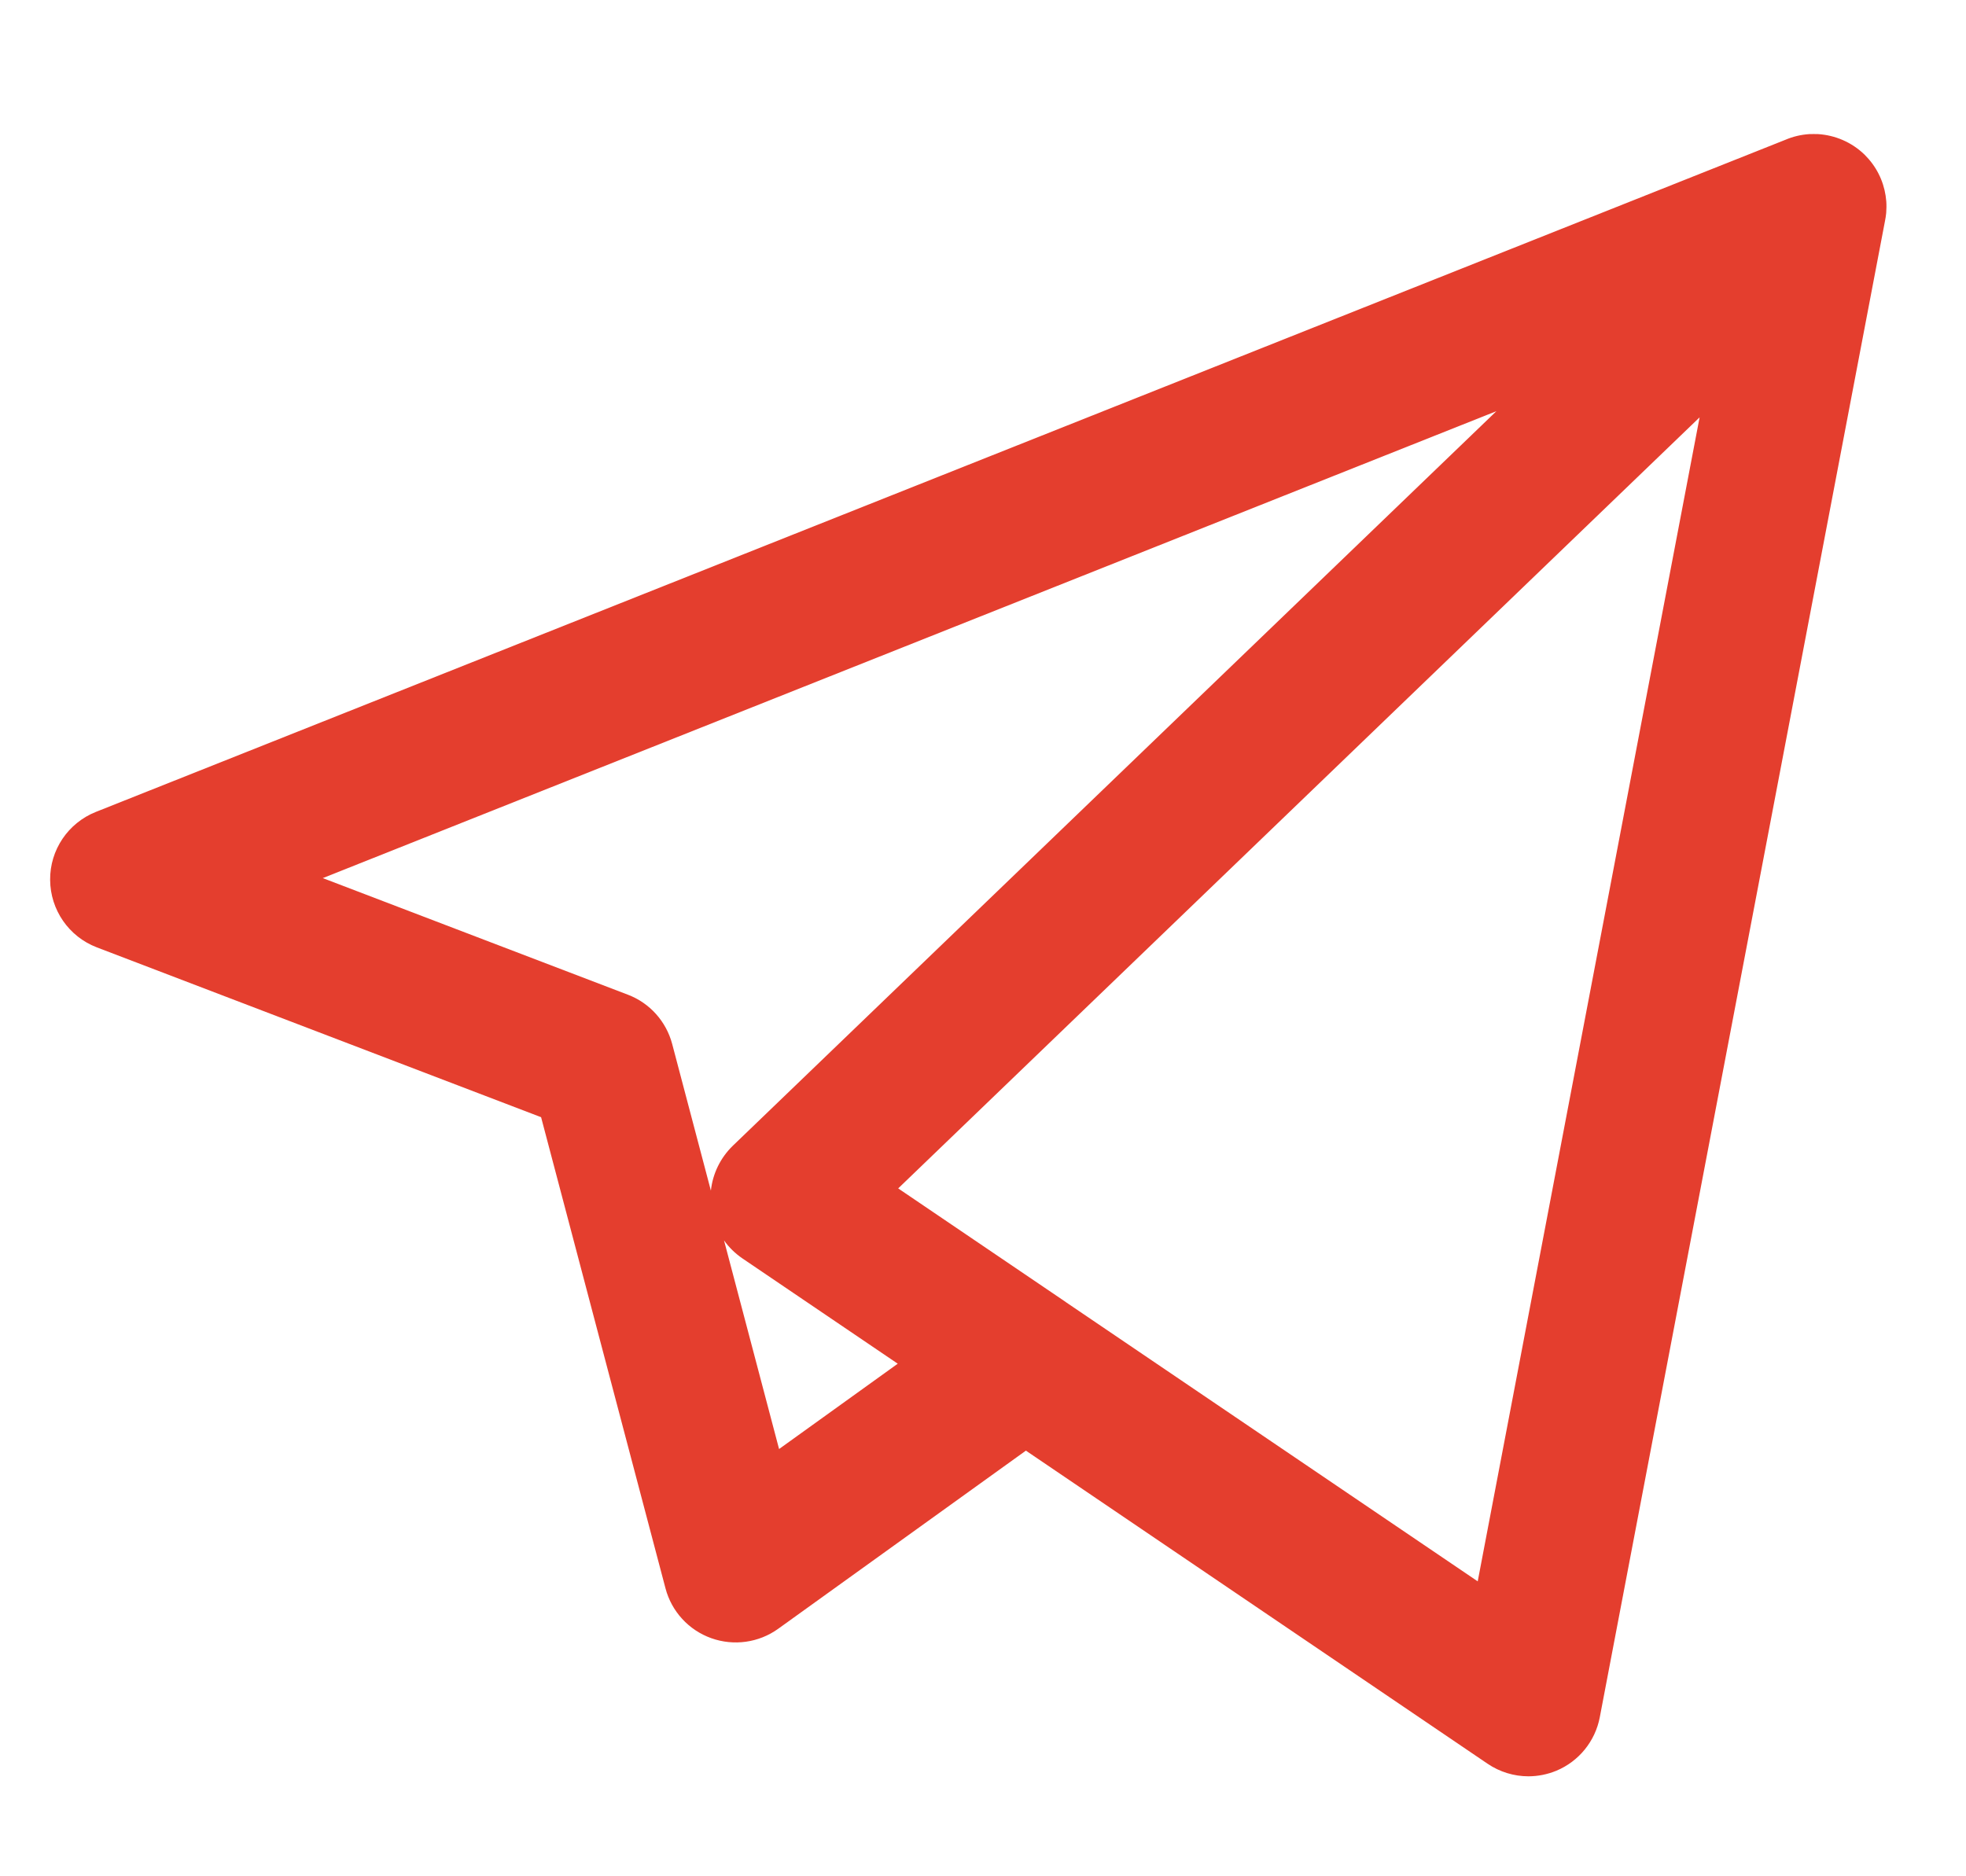 <svg width="22" height="21" viewBox="0 0 22 21" fill="none" xmlns="http://www.w3.org/2000/svg">
<g clip-path="url(#clip0)">
<path d="M17.103 19.881C16.943 19.881 16.783 19.833 16.646 19.74L11.48 16.236L8.708 18.23C8.491 18.386 8.211 18.425 7.959 18.335C7.707 18.245 7.515 18.036 7.447 17.777L6.055 12.504L1.083 10.603C0.77 10.483 0.563 10.183 0.561 9.848C0.558 9.513 0.762 9.211 1.073 9.087L19.978 1.565C20.064 1.528 20.155 1.507 20.246 1.501C20.279 1.5 20.312 1.5 20.345 1.501C20.534 1.513 20.72 1.59 20.866 1.732C20.881 1.747 20.895 1.762 20.909 1.778C21.029 1.915 21.095 2.083 21.108 2.254C21.111 2.297 21.11 2.34 21.107 2.384C21.104 2.415 21.099 2.446 21.093 2.476L17.902 19.22C17.851 19.488 17.668 19.714 17.415 19.819C17.315 19.86 17.209 19.881 17.103 19.881ZM11.933 14.578L16.536 17.699L19.019 4.671L10.051 13.301L11.912 14.563C11.919 14.568 11.926 14.573 11.933 14.578ZM8.102 13.883L8.718 16.218L10.046 15.263L8.307 14.084C8.227 14.029 8.157 13.961 8.102 13.883ZM3.612 9.828L7.026 11.133C7.271 11.226 7.455 11.432 7.522 11.685L7.955 13.326C7.975 13.137 8.061 12.959 8.2 12.824L16.745 4.602L3.612 9.828Z" fill="#E43E2E"/>
</g>
<defs>
<clipPath id="clip0">
<rect x="0.561" y="0.416" width="20.549" height="20.549" fill="white"/>
</clipPath>
</defs>
</svg>
